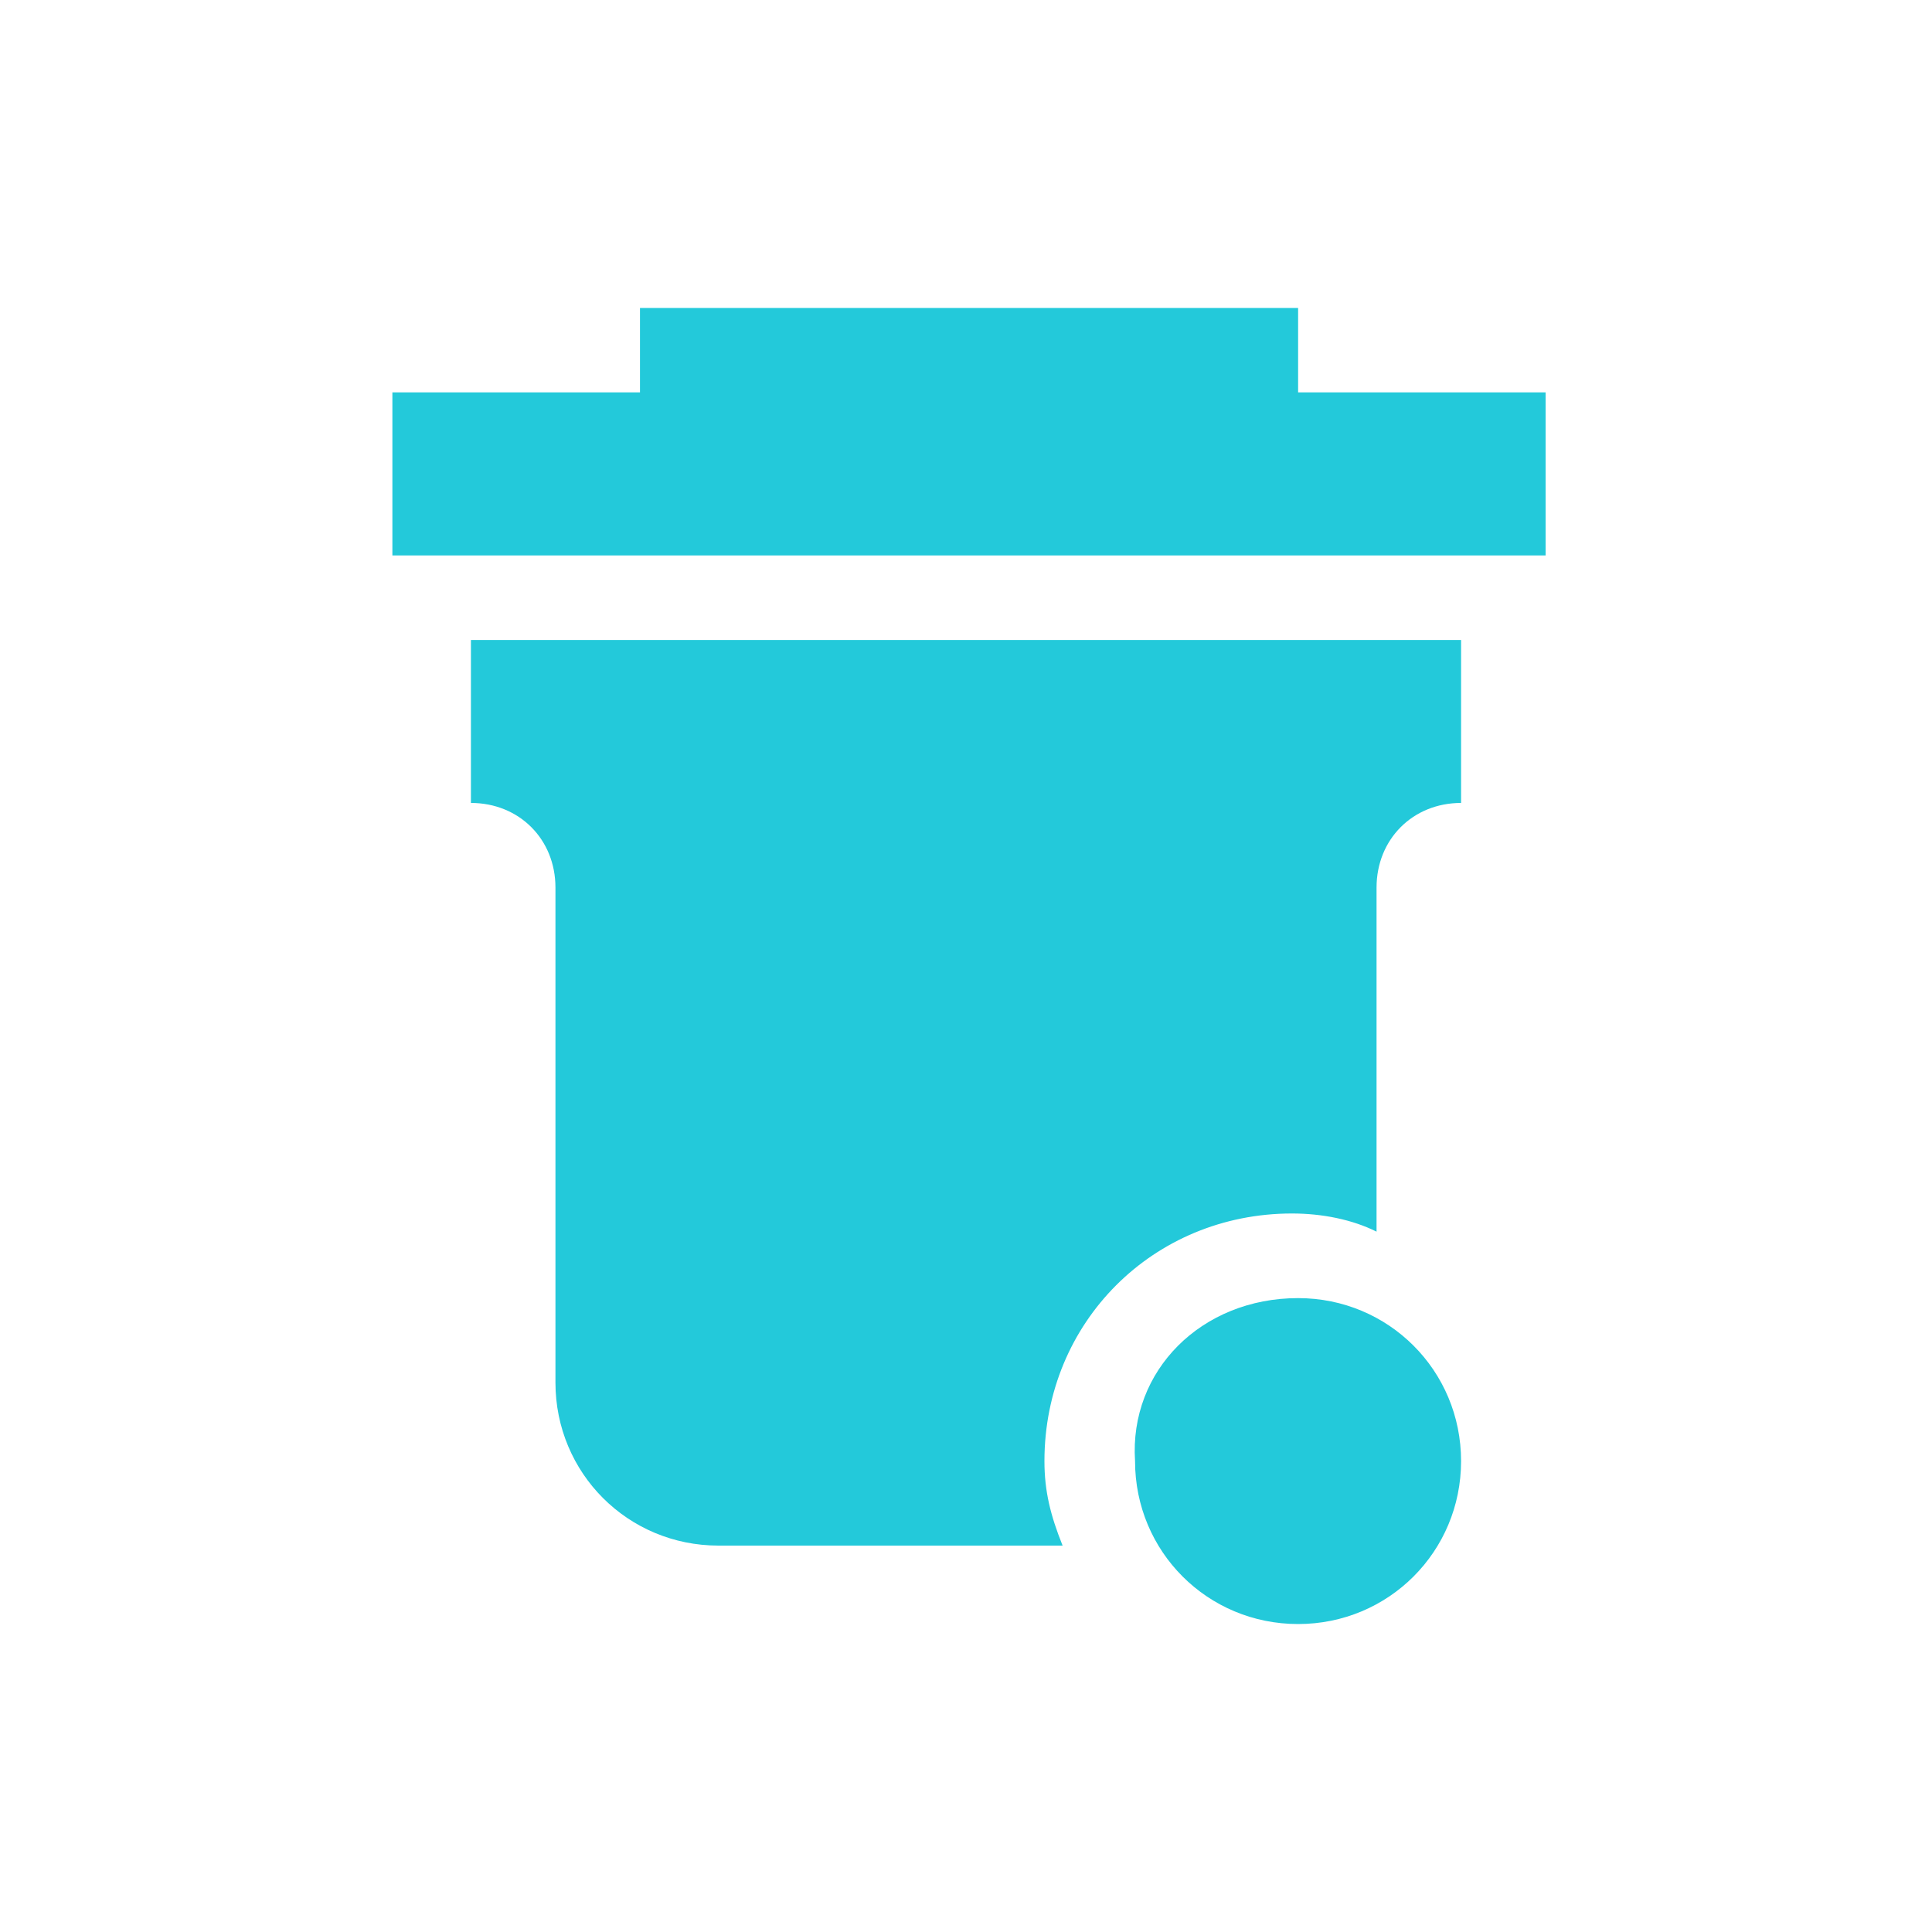 <?xml version="1.0" encoding="UTF-8"?>
<svg width="20px" height="20px" viewBox="0 0 20 20" version="1.1" xmlns="http://www.w3.org/2000/svg" xmlns:xlink="http://www.w3.org/1999/xlink">
    <title>垃圾桶</title>
    <g id="质效监督" stroke="none" stroke-width="1" fill="none" fill-rule="evenodd">
        <g id="评估方案" transform="translate(-1144, -210)" fill-rule="nonzero">
            <g id="care" transform="translate(144, 200)">
                <g id="编组" transform="translate(930, 10)">
                    <g id="垃圾桶" transform="translate(70, 0)">
                        <rect id="矩形" fill="#000000" opacity="0" x="0" y="0" width="20" height="20"></rect>
                        <path d="M4.062,5.75 L4.062,4.062 L6.625,4.062 L6.625,3.188 L13.438,3.188 L13.438,4.062 L16,4.062 L16,5.75 L4.062,5.75 Z M15.125,8.312 C14.625,8.312 14.25,8.688 14.25,9.188 L14.25,12.75 C14,12.625 13.688,12.562 13.375,12.562 C11.938,12.562 10.812,13.688 10.812,15.125 C10.812,15.438 10.875,15.688 11,16 L7.438,16 C6.5,16 5.75,15.25 5.75,14.312 L5.75,9.188 C5.75,8.688 5.375,8.312 4.875,8.312 L4.875,6.625 L15.125,6.625 L15.125,8.312 L15.125,8.312 Z M13.438,13.438 C14.375,13.438 15.125,14.188 15.125,15.125 C15.125,16.062 14.375,16.812 13.438,16.812 C12.5,16.812 11.75,16.062 11.75,15.125 C11.688,14.188 12.438,13.438 13.438,13.438 Z" id="形状" fill="#23C9DA"></path>
                    </g>
                </g>
            </g>
        </g>
    </g>
</svg>